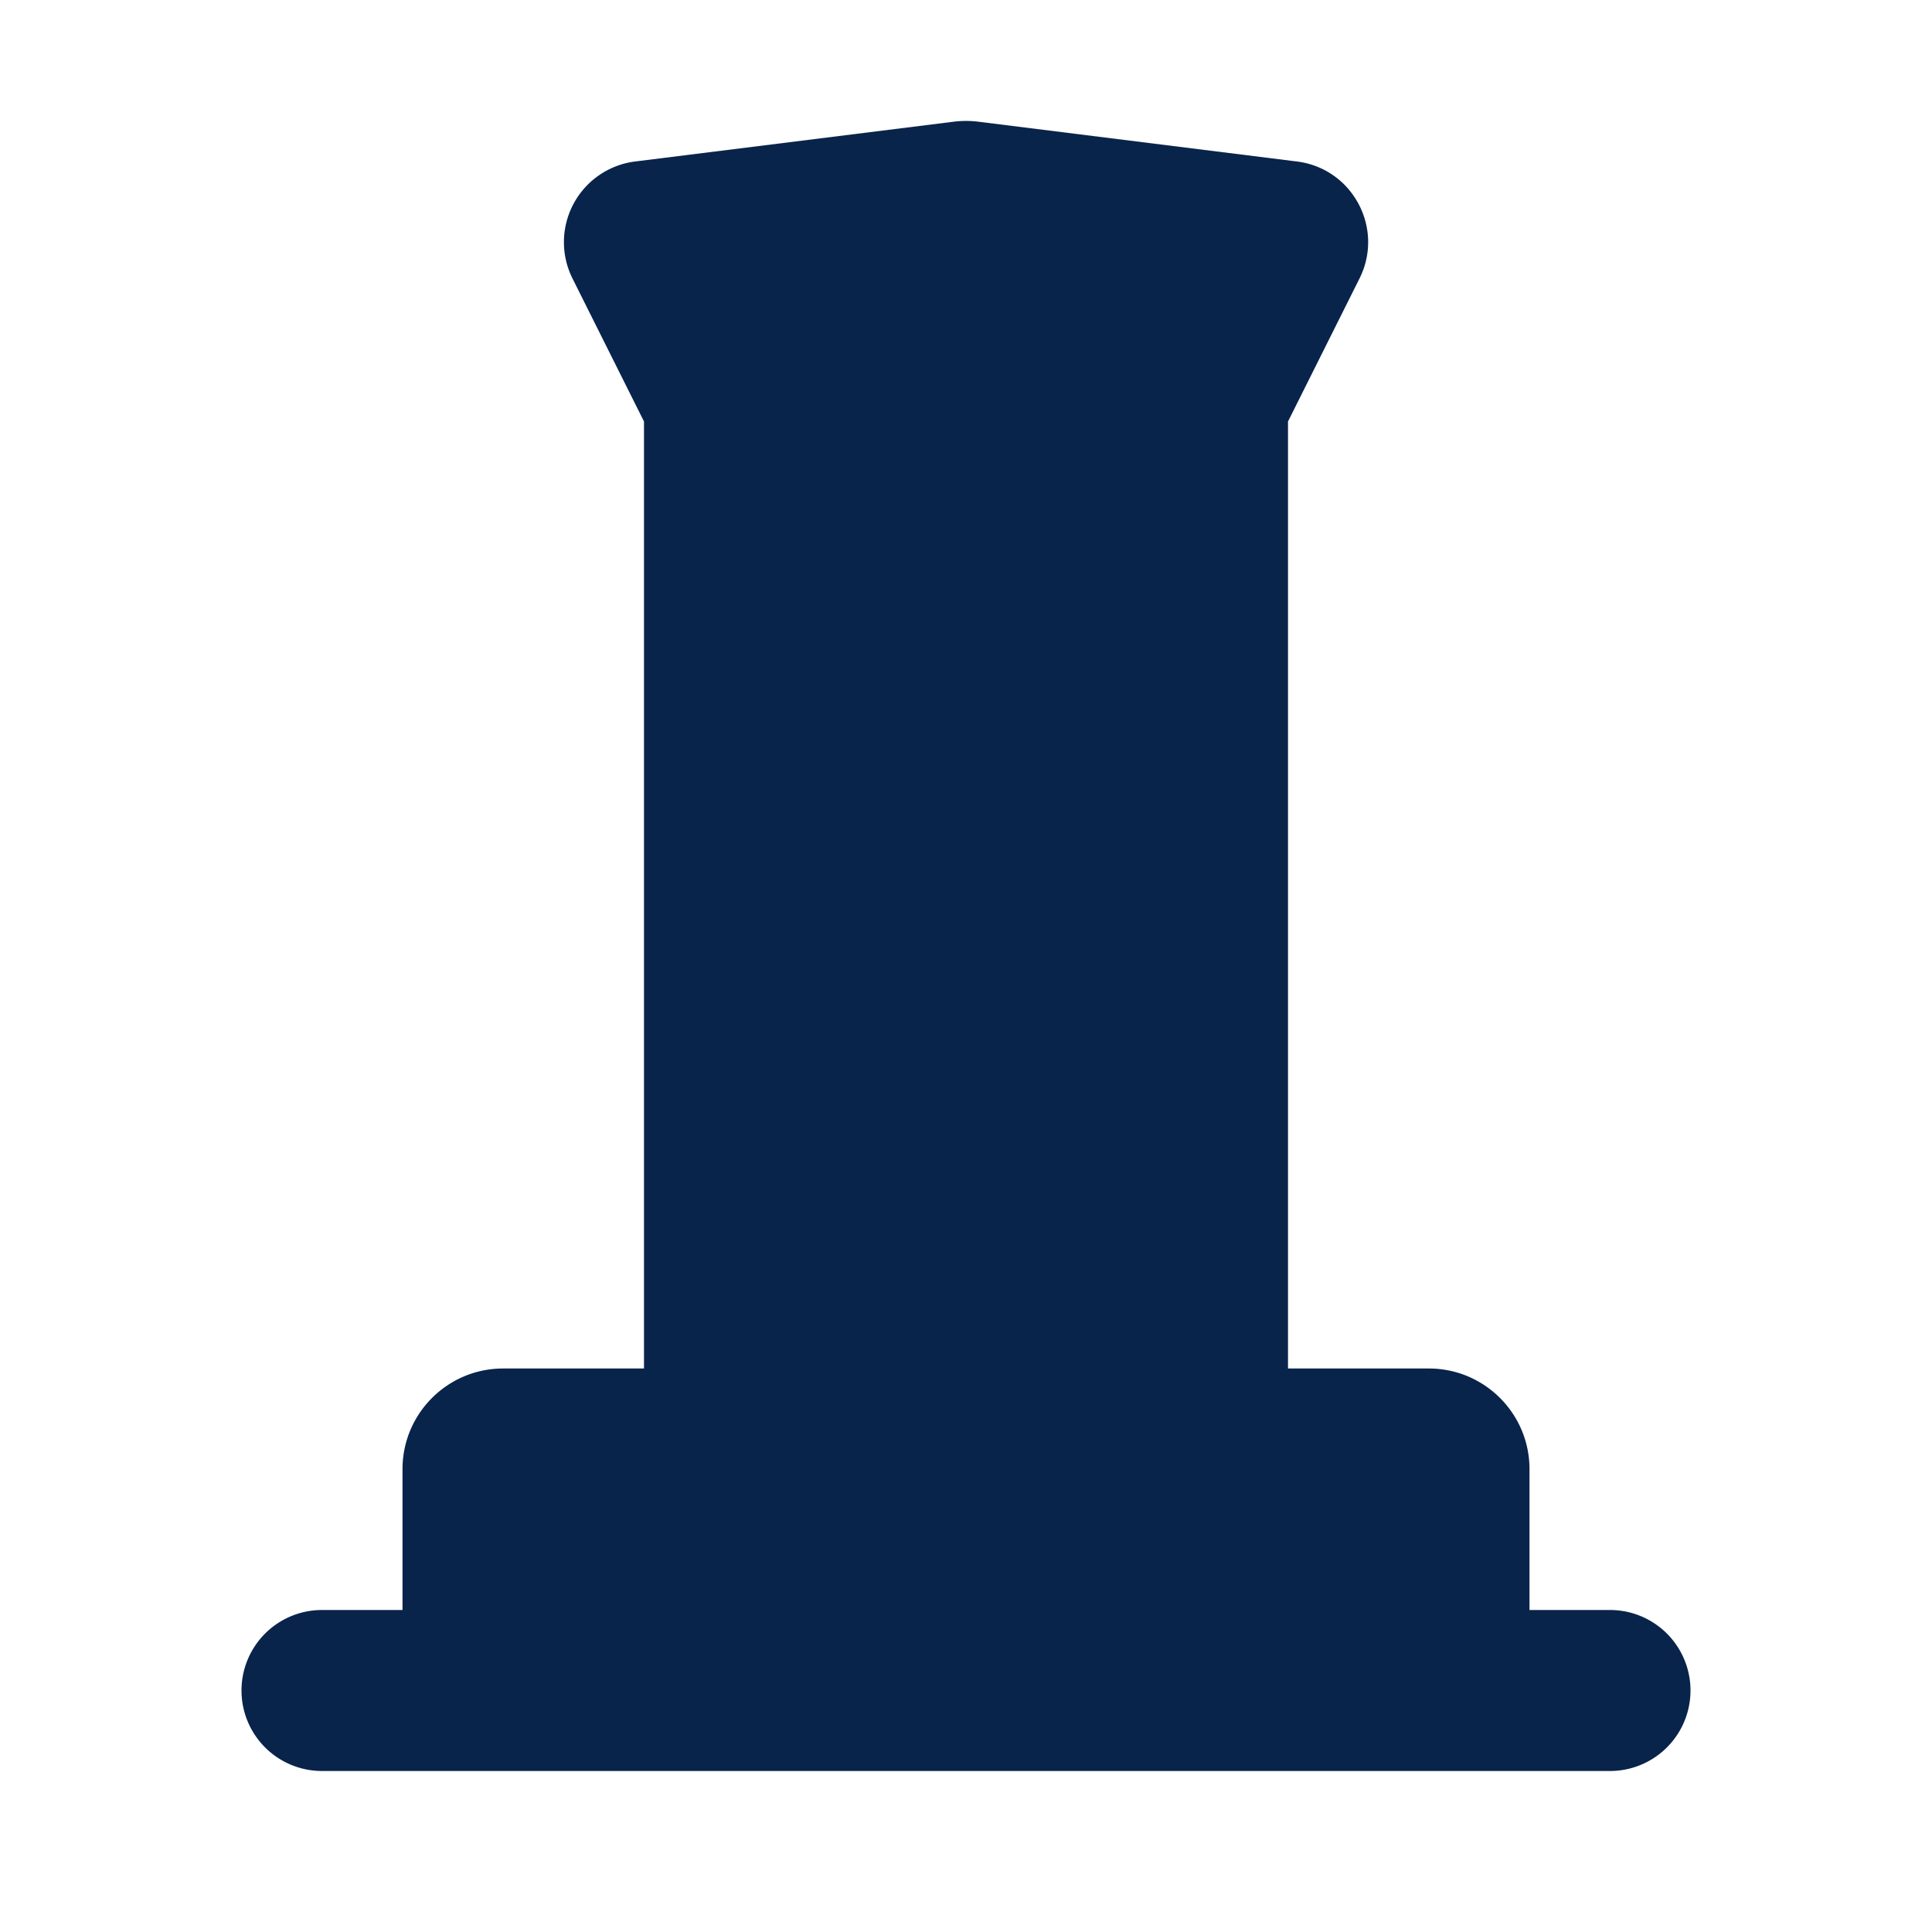 <svg xmlns="http://www.w3.org/2000/svg" width="24" height="24"><g fill="none"><path fill="#09244B" d="M16 5.236V17h1.75c.69 0 1.25.56 1.25 1.25V20h1a1 1 0 1 1 0 2H4a1 1 0 1 1 0-2h1v-1.75c0-.69.56-1.25 1.25-1.25H8V5.236L7.112 3.46a1.01 1.01 0 0 1 .778-1.454l3.955-.494a1.25 1.25 0 0 1 .31 0l3.955.494c.692.086 1.09.83.778 1.454z"/></g></svg>